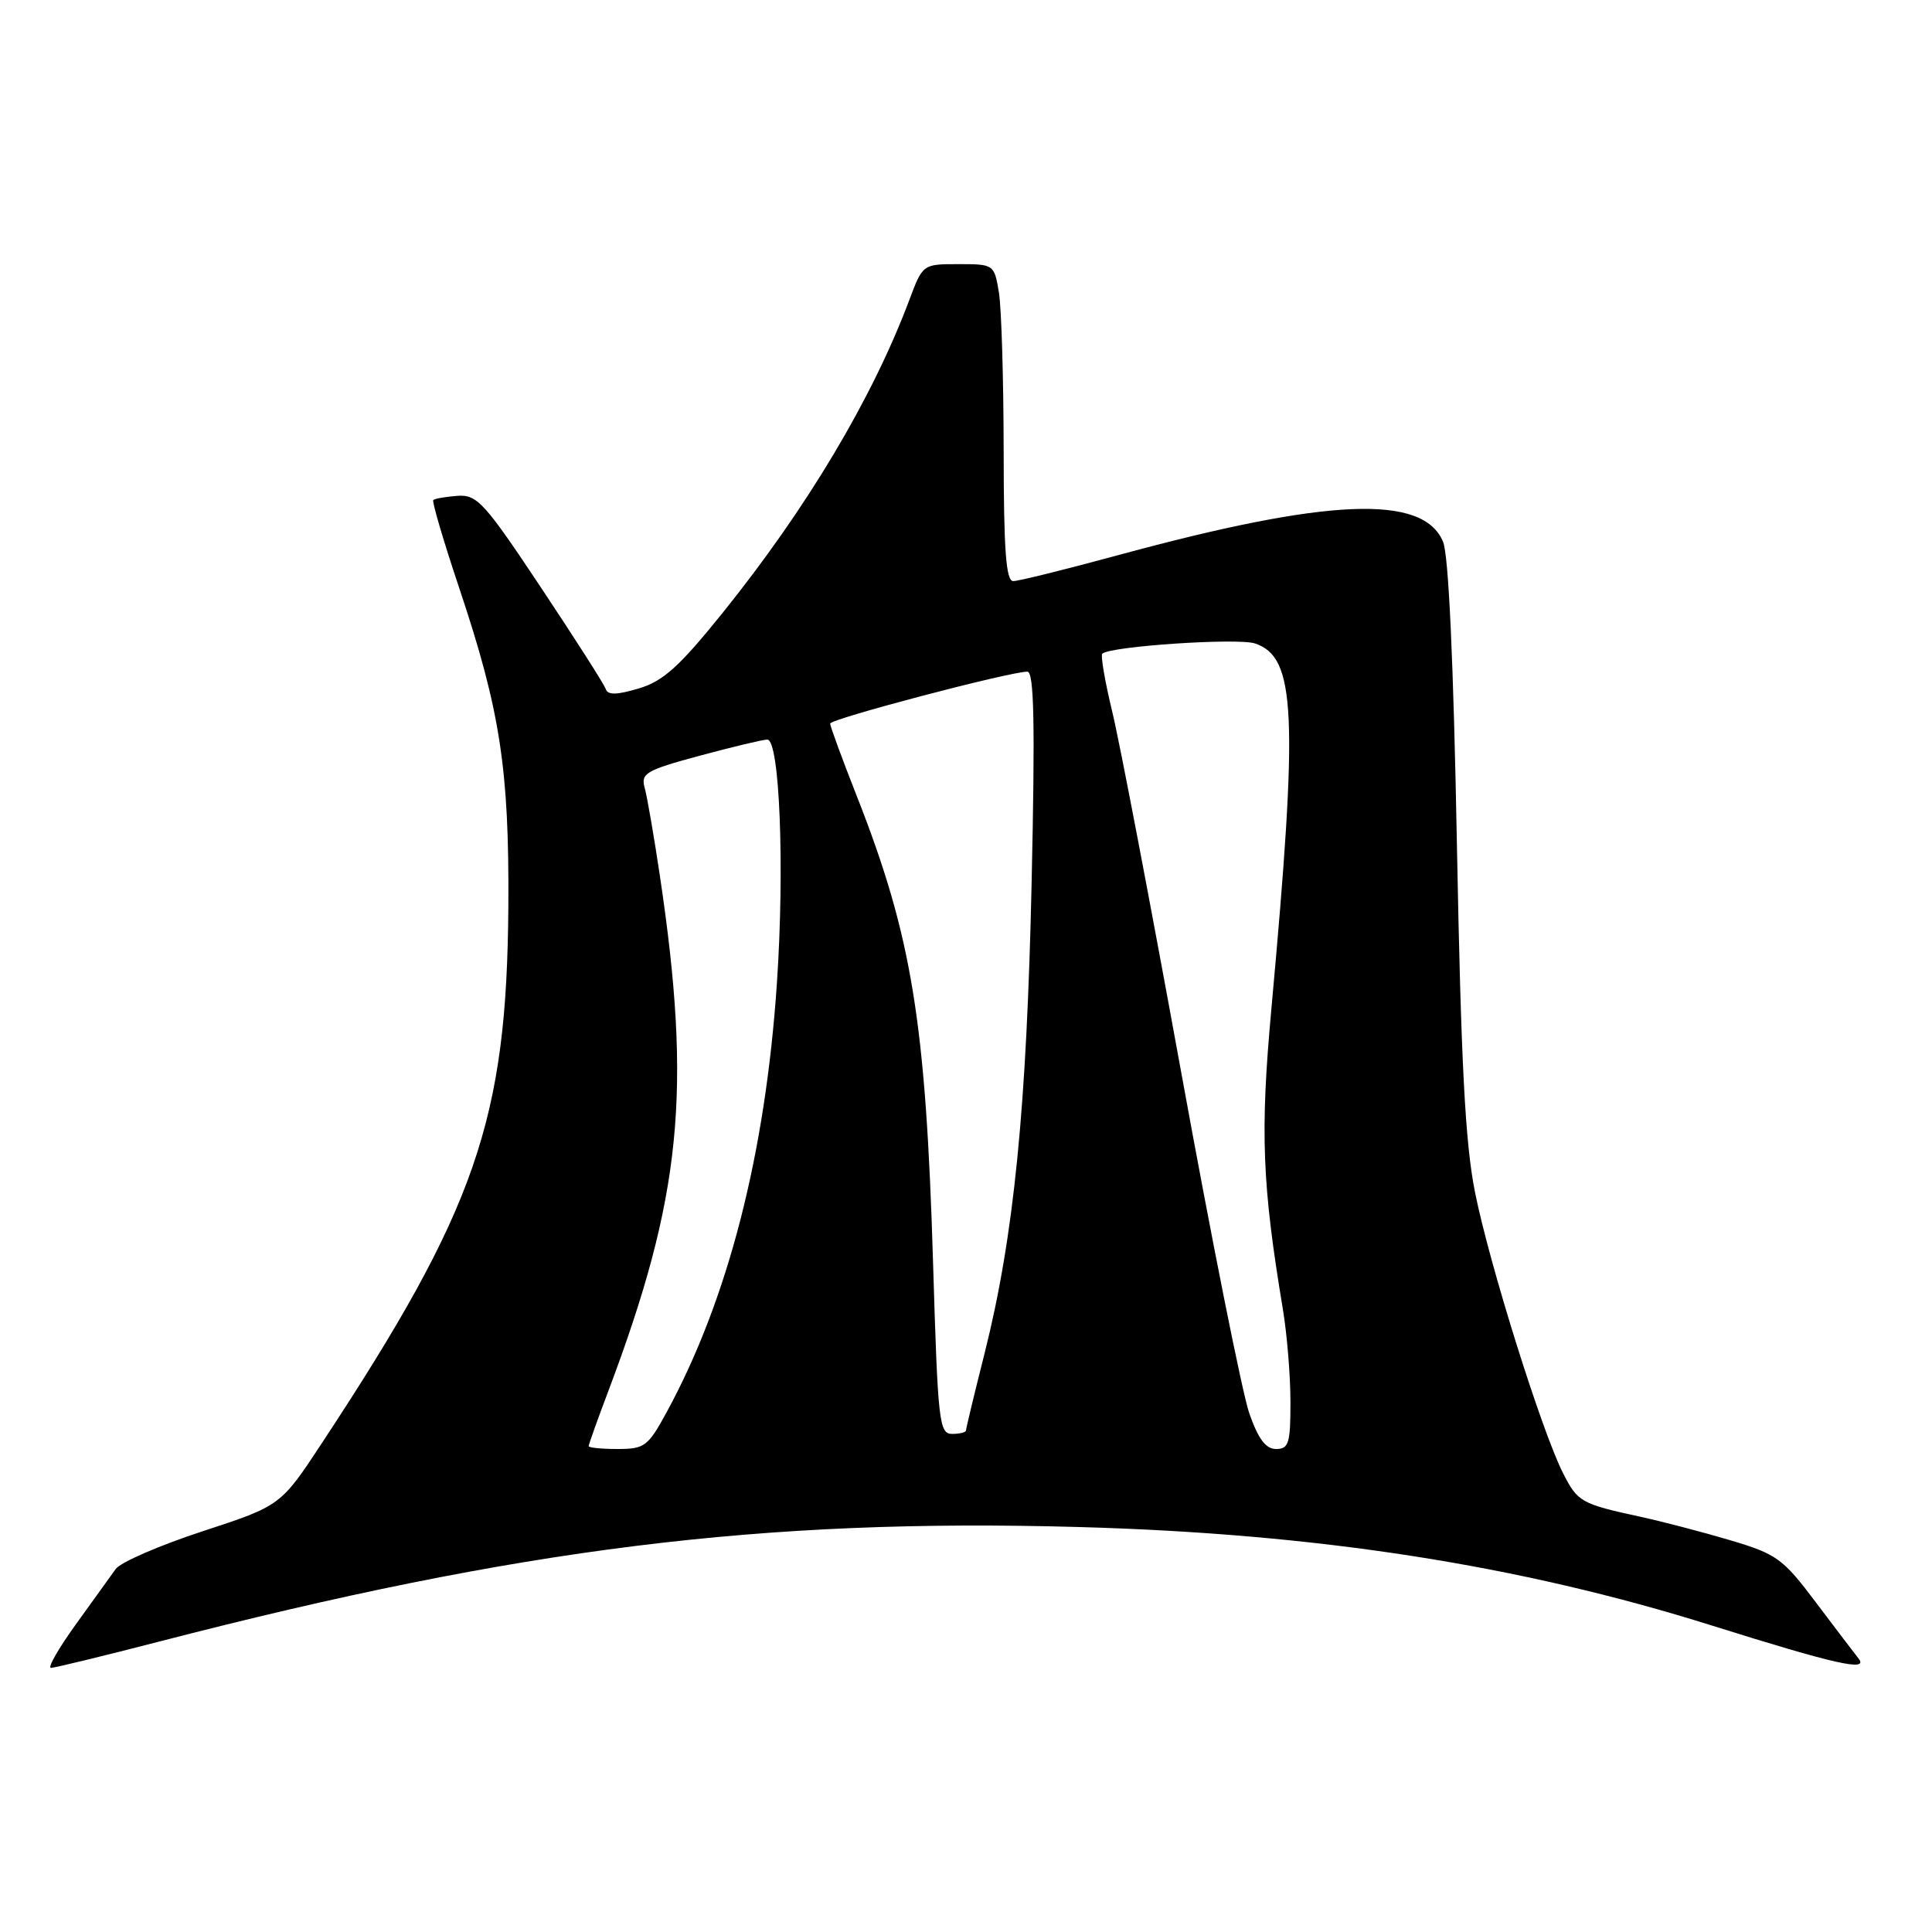 <?xml version="1.0" encoding="UTF-8" standalone="no"?>
<!DOCTYPE svg PUBLIC "-//W3C//DTD SVG 1.1//EN" "http://www.w3.org/Graphics/SVG/1.1/DTD/svg11.dtd" >
<svg xmlns="http://www.w3.org/2000/svg" xmlns:xlink="http://www.w3.org/1999/xlink" version="1.1" viewBox="0 0 256 256">
 <g >
 <path fill="currentColor"
d=" M 21.12 217.51 C 68.92 205.15 100.94 201.16 143.00 202.34 C 174.64 203.22 201.34 207.38 226.86 215.40 C 243.23 220.54 247.67 221.54 246.26 219.75 C 245.71 219.06 243.16 215.70 240.58 212.28 C 236.22 206.49 235.43 205.92 229.20 204.07 C 225.51 202.98 220.25 201.61 217.50 201.01 C 209.48 199.27 209.06 199.04 207.10 195.18 C 204.27 189.57 197.36 167.54 195.45 158.00 C 194.14 151.41 193.60 141.07 193.05 112.00 C 192.60 87.73 191.95 73.54 191.21 71.78 C 188.56 65.46 175.96 65.99 148.01 73.60 C 141.14 75.47 134.95 77.00 134.26 77.00 C 133.30 77.00 133.00 72.95 132.99 59.75 C 132.98 50.26 132.70 40.81 132.36 38.75 C 131.74 35.03 131.70 35.00 127.01 35.00 C 122.28 35.00 122.27 35.00 120.49 39.75 C 115.58 52.82 106.90 67.36 95.71 81.26 C 90.01 88.33 87.88 90.26 84.65 91.22 C 81.74 92.09 80.54 92.12 80.27 91.31 C 80.07 90.70 76.20 84.64 71.68 77.85 C 64.17 66.56 63.22 65.52 60.61 65.70 C 59.04 65.82 57.60 66.07 57.41 66.26 C 57.22 66.45 58.79 71.78 60.91 78.10 C 66.28 94.17 67.47 101.92 67.36 120.00 C 67.17 148.41 63.09 160.18 42.71 191.13 C 37.20 199.51 37.20 199.51 26.85 202.90 C 21.16 204.76 15.98 207.01 15.34 207.89 C 14.70 208.78 12.32 212.09 10.04 215.25 C 7.76 218.41 6.28 221.00 6.75 221.00 C 7.23 221.00 13.69 219.43 21.12 217.51 Z  M 78.00 191.62 C 78.00 191.41 79.16 188.15 80.59 184.37 C 90.32 158.55 91.71 144.62 87.43 116.00 C 86.65 110.78 85.75 105.55 85.42 104.38 C 84.89 102.47 85.59 102.06 92.74 100.13 C 97.08 98.96 101.10 98.00 101.67 98.00 C 103.31 98.00 103.98 114.90 102.95 130.19 C 101.43 152.87 96.47 172.19 88.32 187.15 C 85.87 191.65 85.41 192.00 81.84 192.00 C 79.73 192.00 78.00 191.83 78.00 191.62 Z  M 165.53 187.25 C 164.62 184.64 160.55 164.28 156.50 142.00 C 152.44 119.72 148.34 98.25 147.37 94.27 C 146.41 90.30 145.82 86.85 146.06 86.62 C 147.07 85.63 163.99 84.50 166.29 85.26 C 171.72 87.07 172.05 94.46 168.46 133.73 C 166.97 150.07 167.23 156.89 169.99 173.50 C 170.54 176.80 170.99 182.31 170.99 185.75 C 171.00 191.23 170.77 192.00 169.09 192.00 C 167.72 192.00 166.73 190.68 165.53 187.25 Z  M 123.64 167.45 C 122.68 135.37 120.83 124.06 113.54 105.51 C 111.59 100.56 110.00 96.23 110.00 95.88 C 110.00 95.26 133.78 89.00 136.13 89.00 C 137.02 89.00 137.16 95.77 136.70 116.75 C 136.05 146.79 134.35 163.86 130.47 179.29 C 129.11 184.67 128.00 189.29 128.00 189.54 C 128.00 189.79 127.17 190.00 126.16 190.00 C 124.44 190.00 124.27 188.44 123.64 167.45 Z "/>
</g>
</svg>